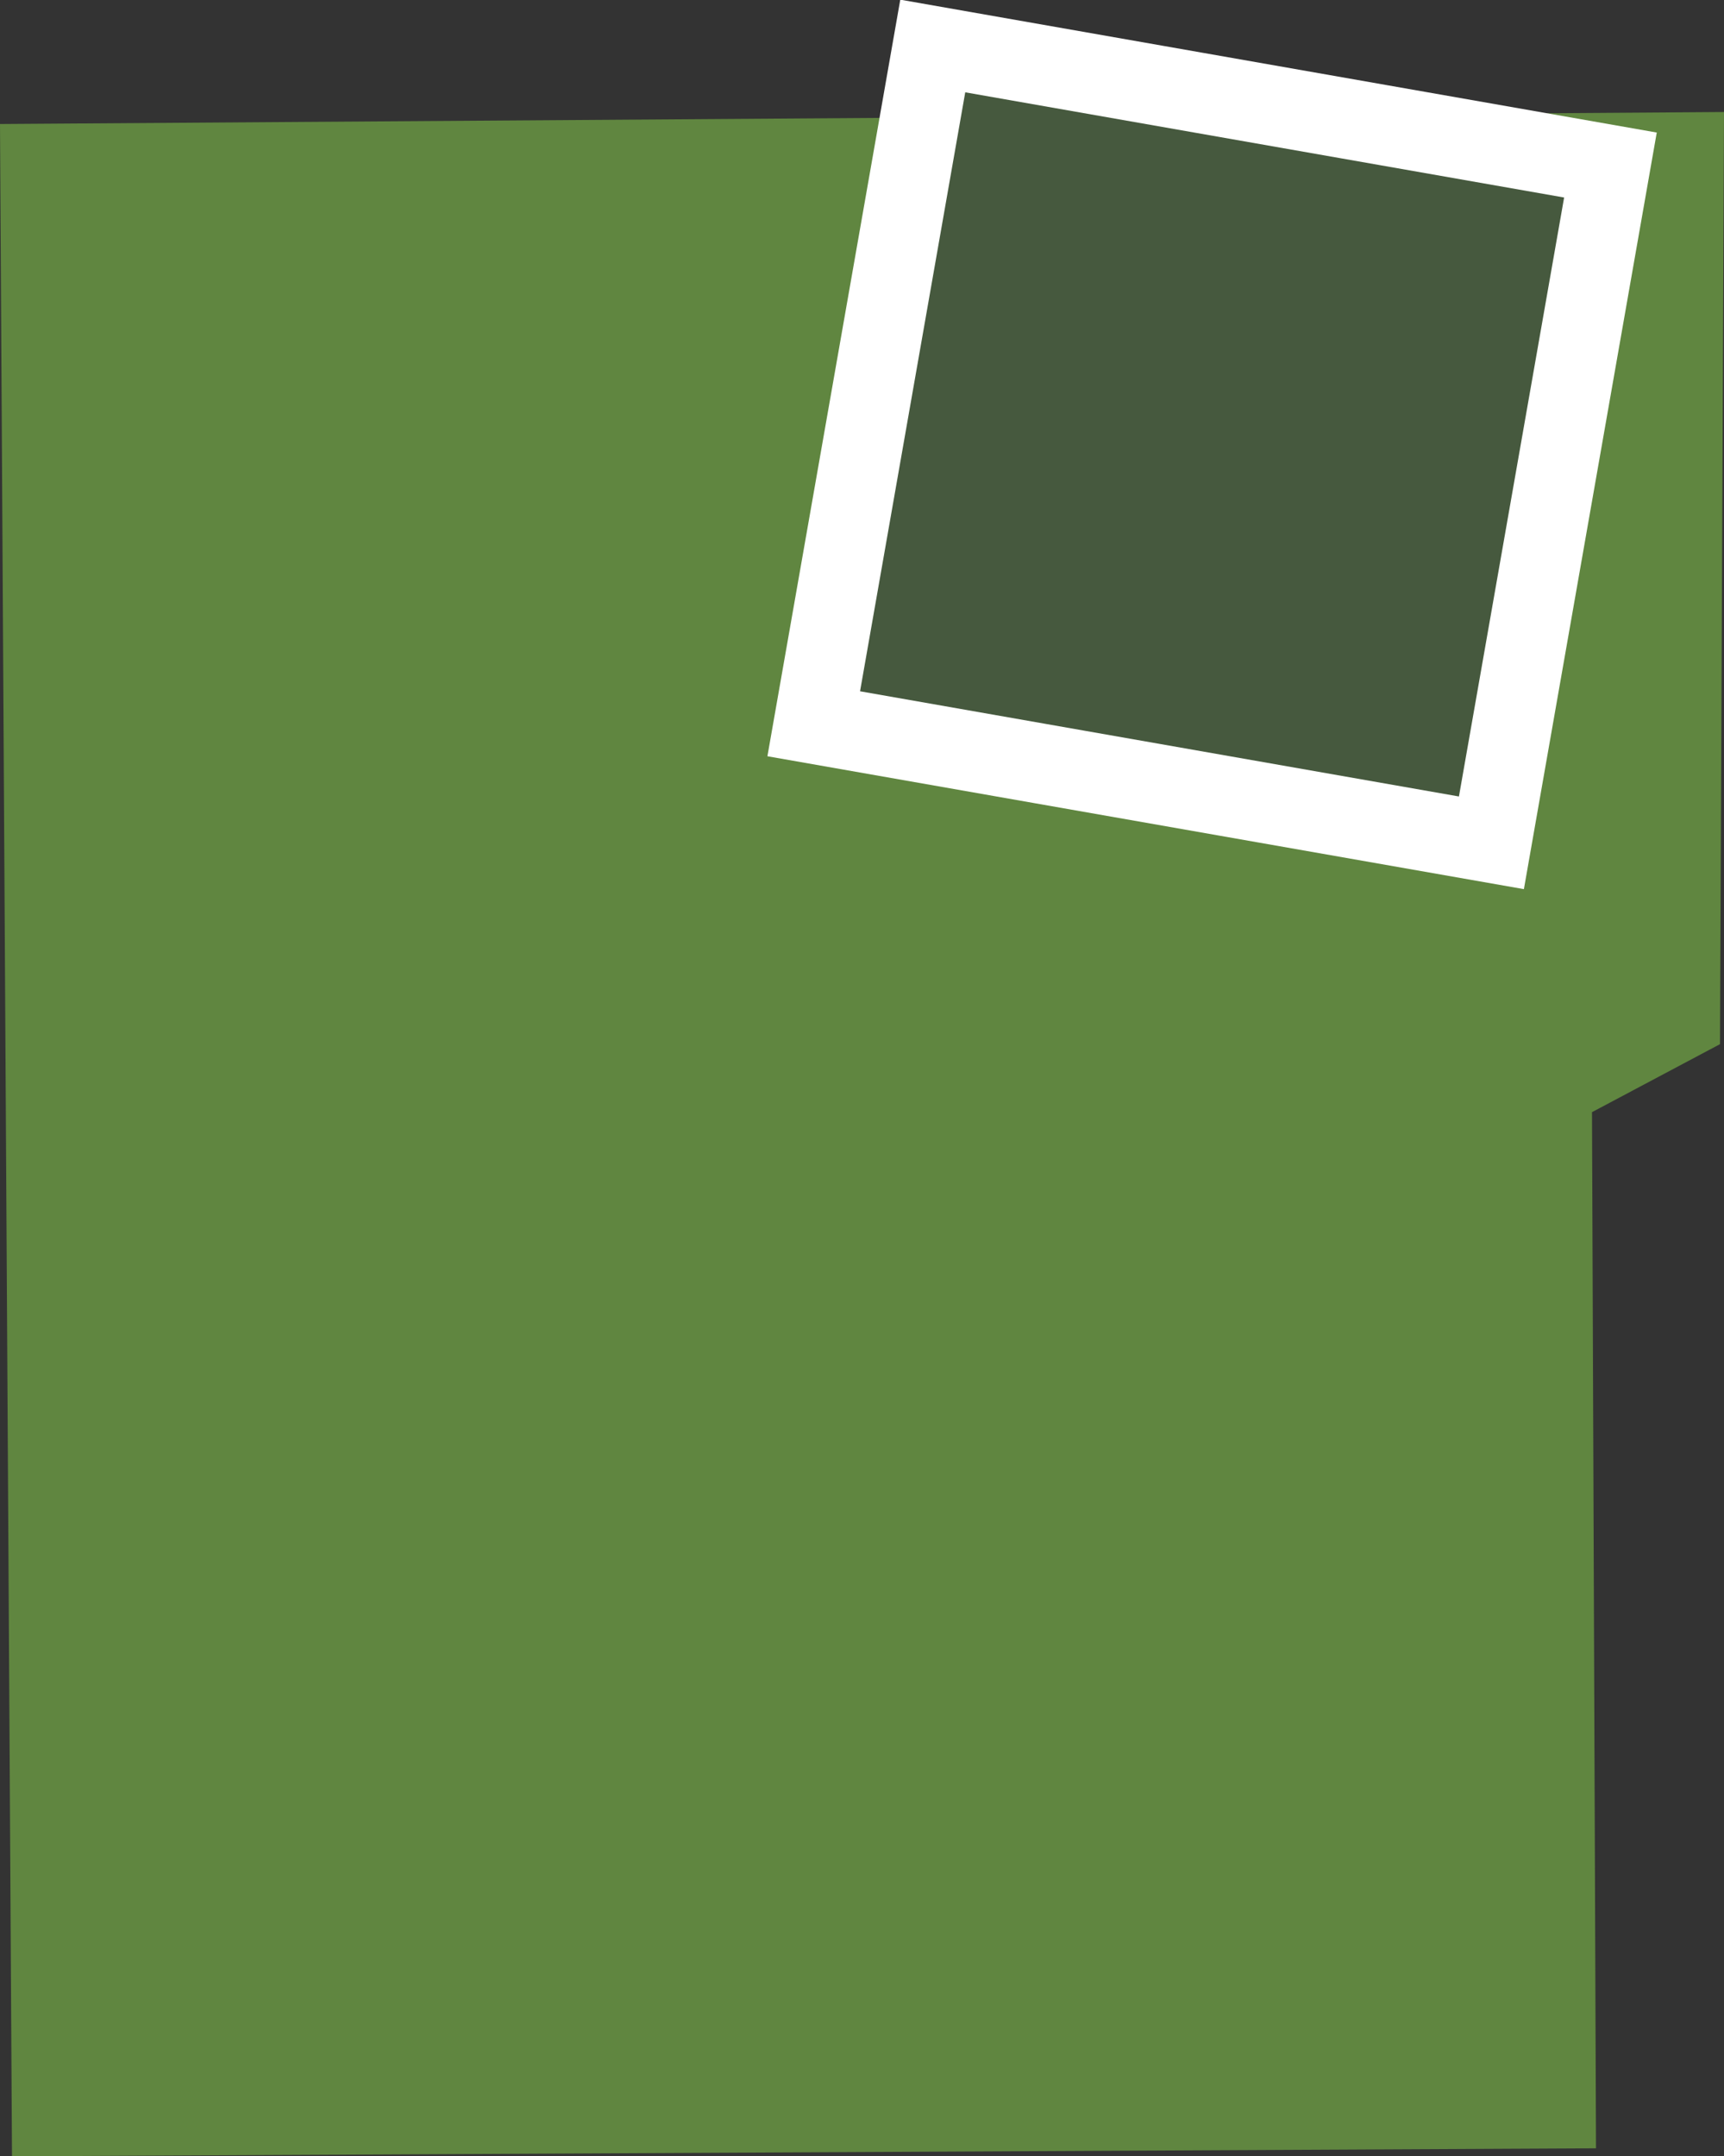 <svg version="1.1" id="Capa_1" xmlns="http://www.w3.org/2000/svg" xmlns:xlink="http://www.w3.org/1999/xlink" x="0px" y="0px"
	 viewBox="0 0 43.1 53.9" style="enable-background:new 0 0 43.1 53.9;" xml:space="preserve">
<rect x="0" y="0" width="43.1" height="53.9" fill="#333333" stroke="none"/>
<style type="text/css">
	.st15{fill:#608640;}
	.st16{fill:#46593E;stroke:#FFFFFF;stroke-width:2;stroke-miterlimit:10;}
</style>
<g>
	<polygon class="st15" points="39.9,53.7 0.3,53.9 0,3.1 43.1,2.8 43,26.1 39.8,27.8 	"/>
	<rect x="21.7" y="2.5" transform="matrix(0.985 0.173 -0.173 0.985 2.377 -5.067)" class="st16" width="17.2" height="17.2"/>
</g>
</svg>
